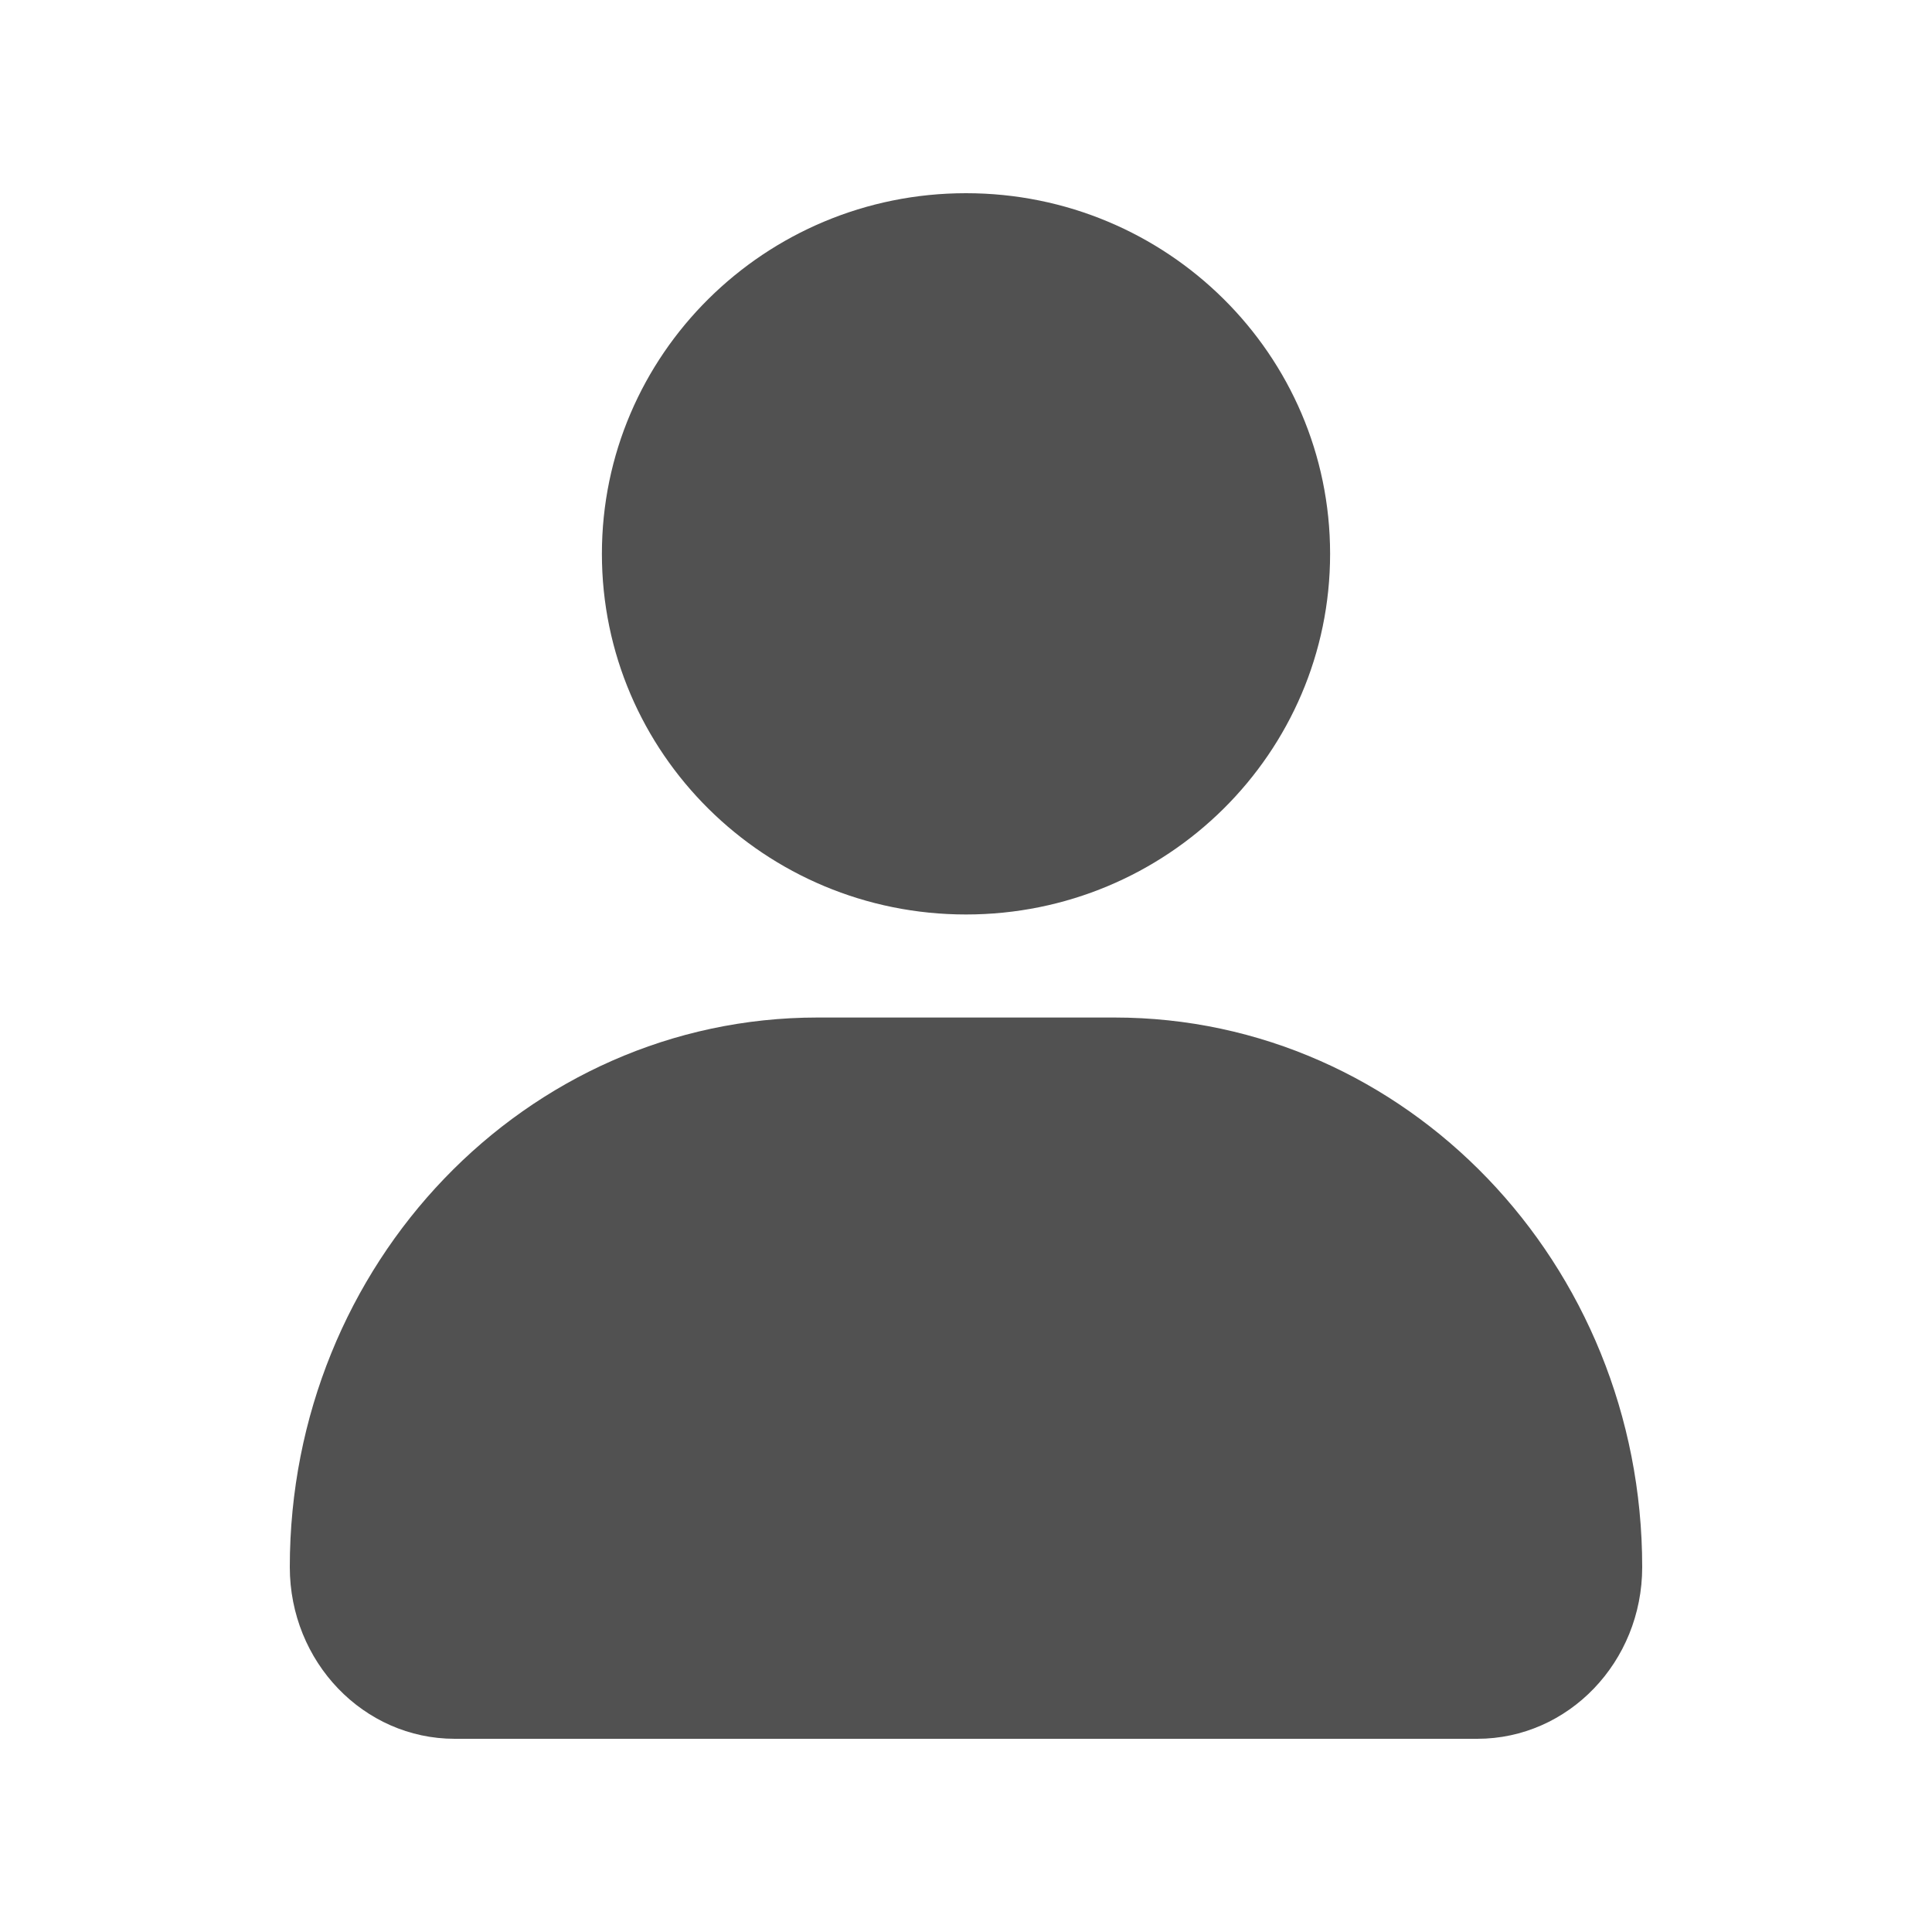 <svg width="24" height="24" viewBox="0 0 24 24" fill="none" xmlns="http://www.w3.org/2000/svg">
<path d="M16.523 6.88C16.523 9.354 14.498 11.36 12 11.36C9.502 11.36 7.477 9.354 7.477 6.88C7.477 4.406 9.502 2.4 12 2.4C14.498 2.4 16.523 4.406 16.523 6.88Z" fill="#515151"/>
<path d="M3.6 19.467C3.6 15.697 6.535 12.64 10.156 12.64H13.844C17.465 12.64 20.4 15.697 20.4 19.467C20.4 20.645 19.483 21.6 18.351 21.6H5.649C4.517 21.6 3.6 20.645 3.6 19.467Z" fill="#515151"/>
</svg>
